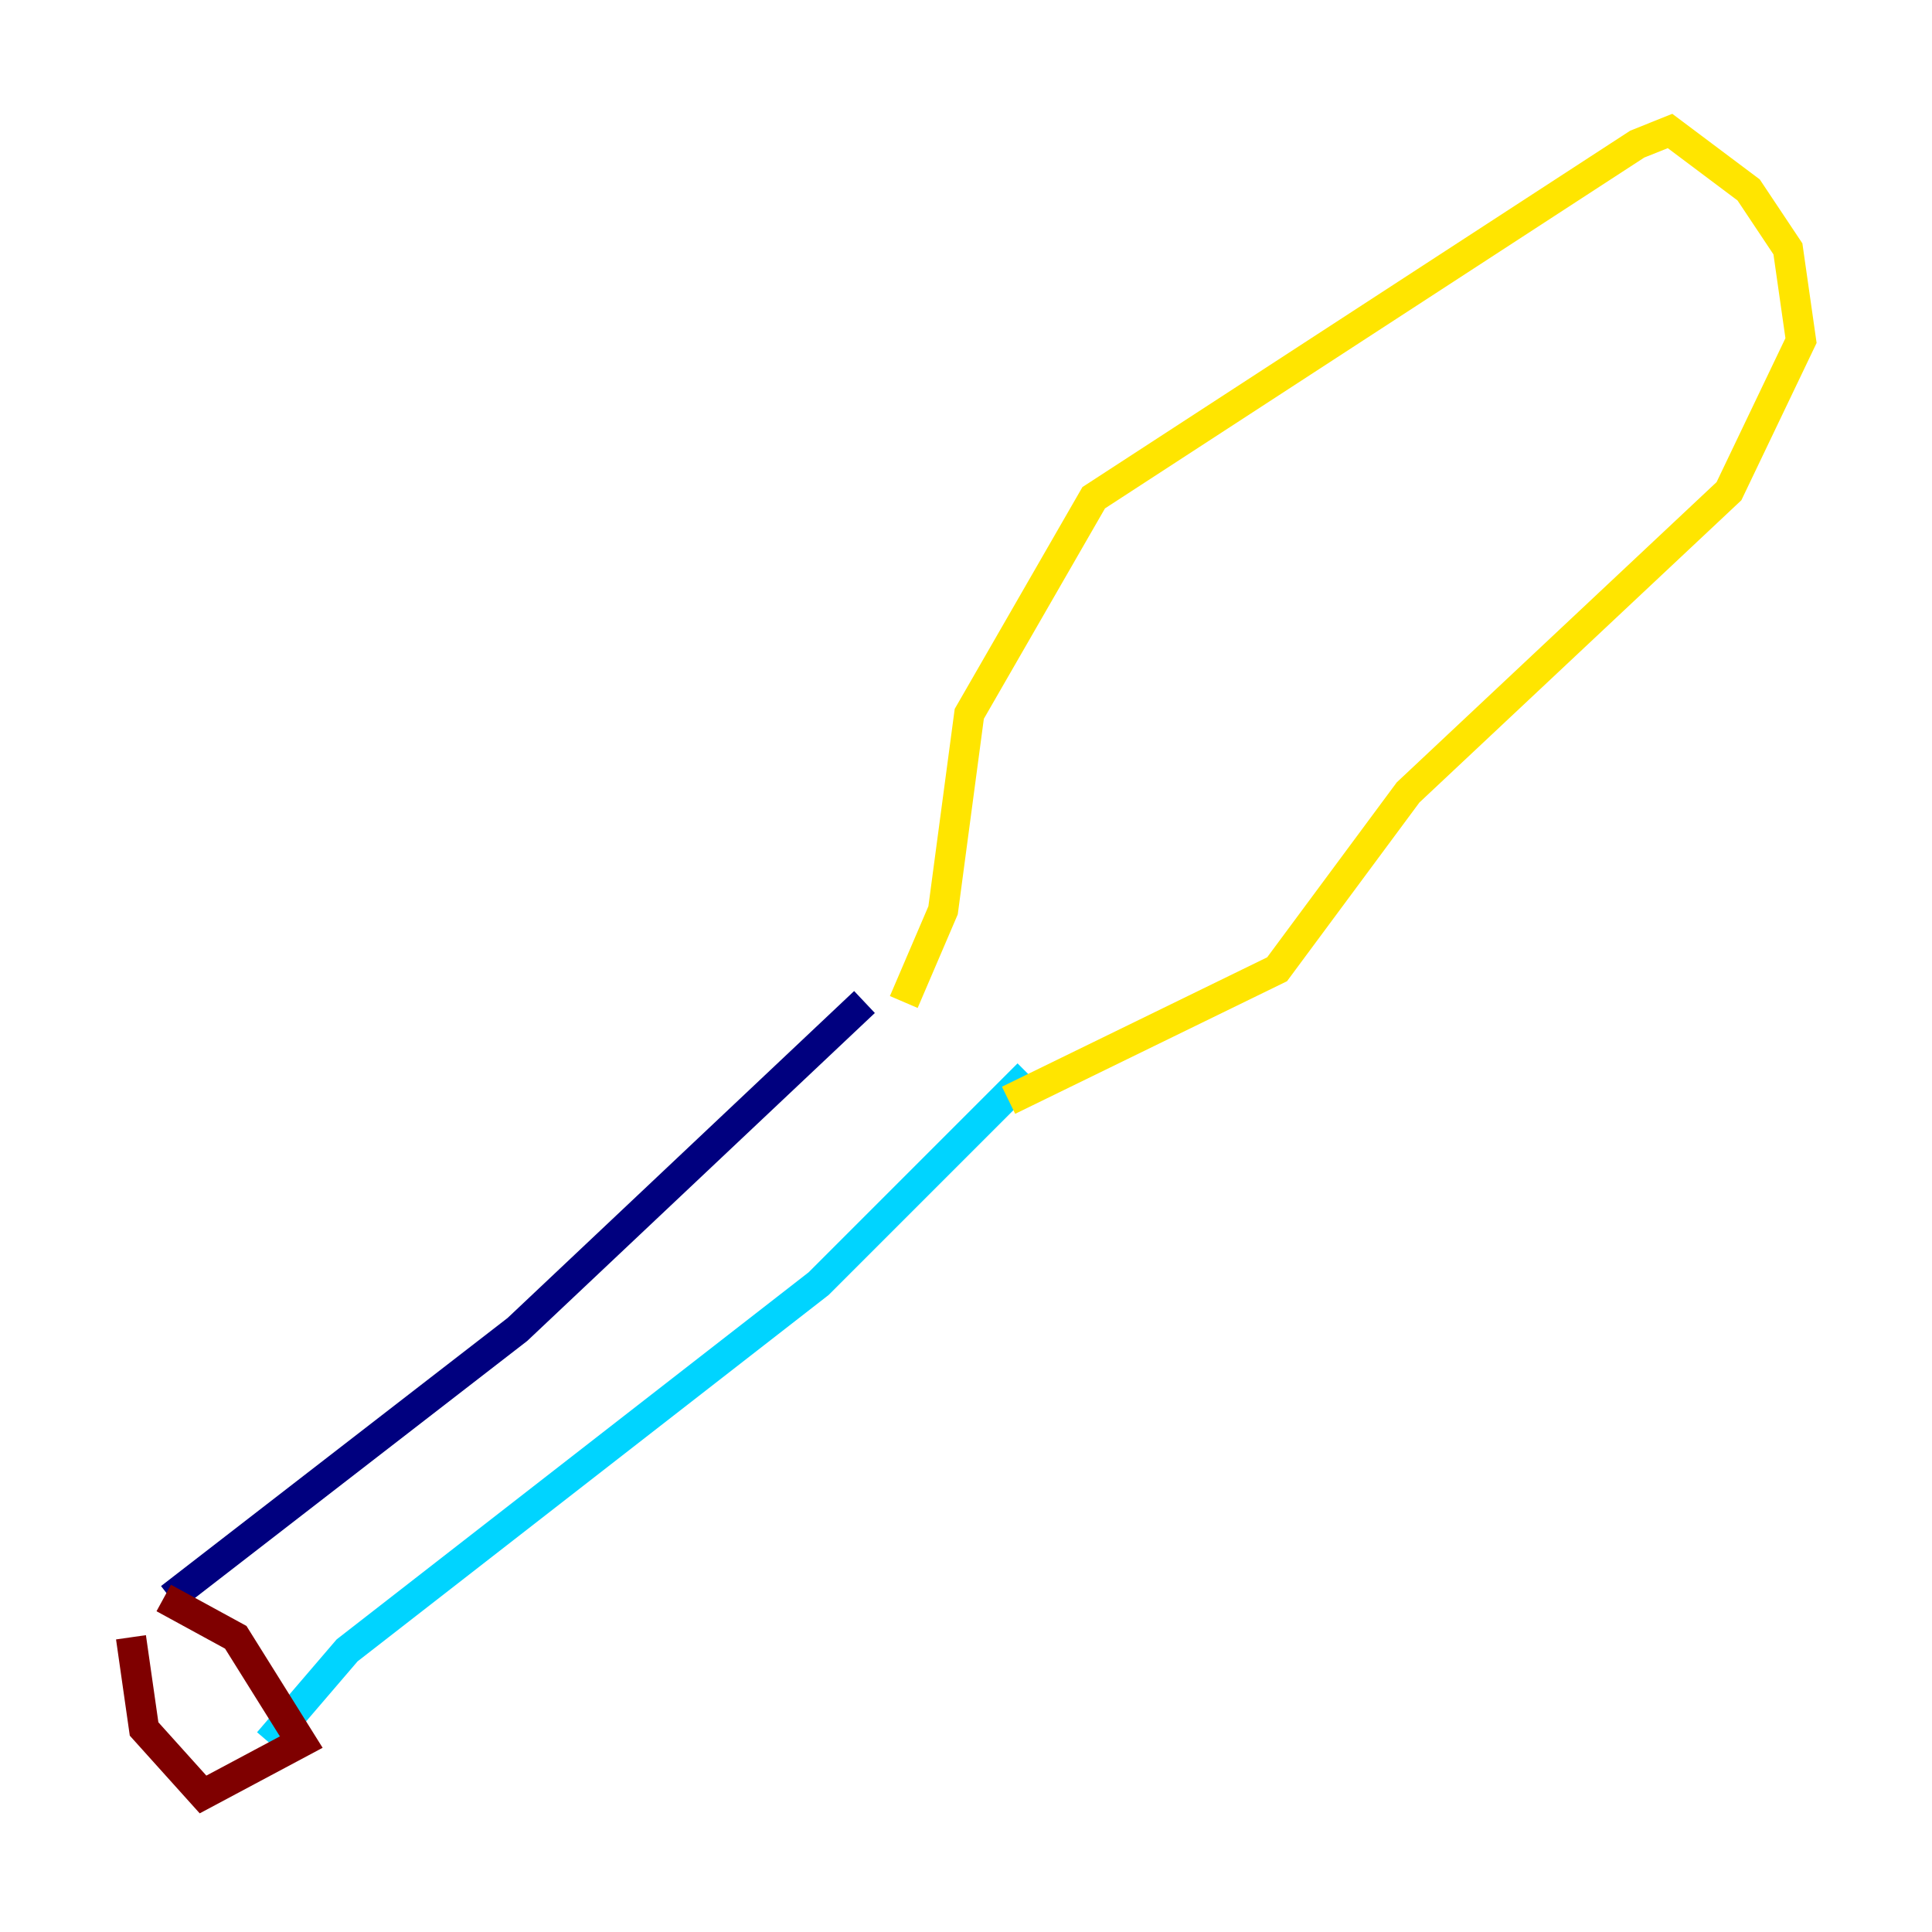 <?xml version="1.0" encoding="utf-8" ?>
<svg baseProfile="tiny" height="128" version="1.2" viewBox="0,0,128,128" width="128" xmlns="http://www.w3.org/2000/svg" xmlns:ev="http://www.w3.org/2001/xml-events" xmlns:xlink="http://www.w3.org/1999/xlink"><defs /><polyline fill="none" points="11.281,105.871 34.278,88.081 57.275,66.386" stroke="#00007f" stroke-width="2" /><polyline fill="none" points="17.79,115.417 22.997,109.342 54.237,85.044 68.122,71.159" stroke="#00d4ff" stroke-width="2" /><polyline fill="none" points="59.878,66.386 62.481,60.312 64.217,47.295 72.461,32.976 108.475,9.546 110.644,8.678 115.851,12.583 118.454,16.488 119.322,22.563 114.549,32.542 93.288,52.502 84.61,64.217 66.82,72.895" stroke="#ffe500" stroke-width="2" /><polyline fill="none" points="8.678,108.475 9.546,114.549 13.451,118.888 19.959,115.417 15.62,108.475 10.848,105.871" stroke="#7f0000" stroke-width="2" /></svg>